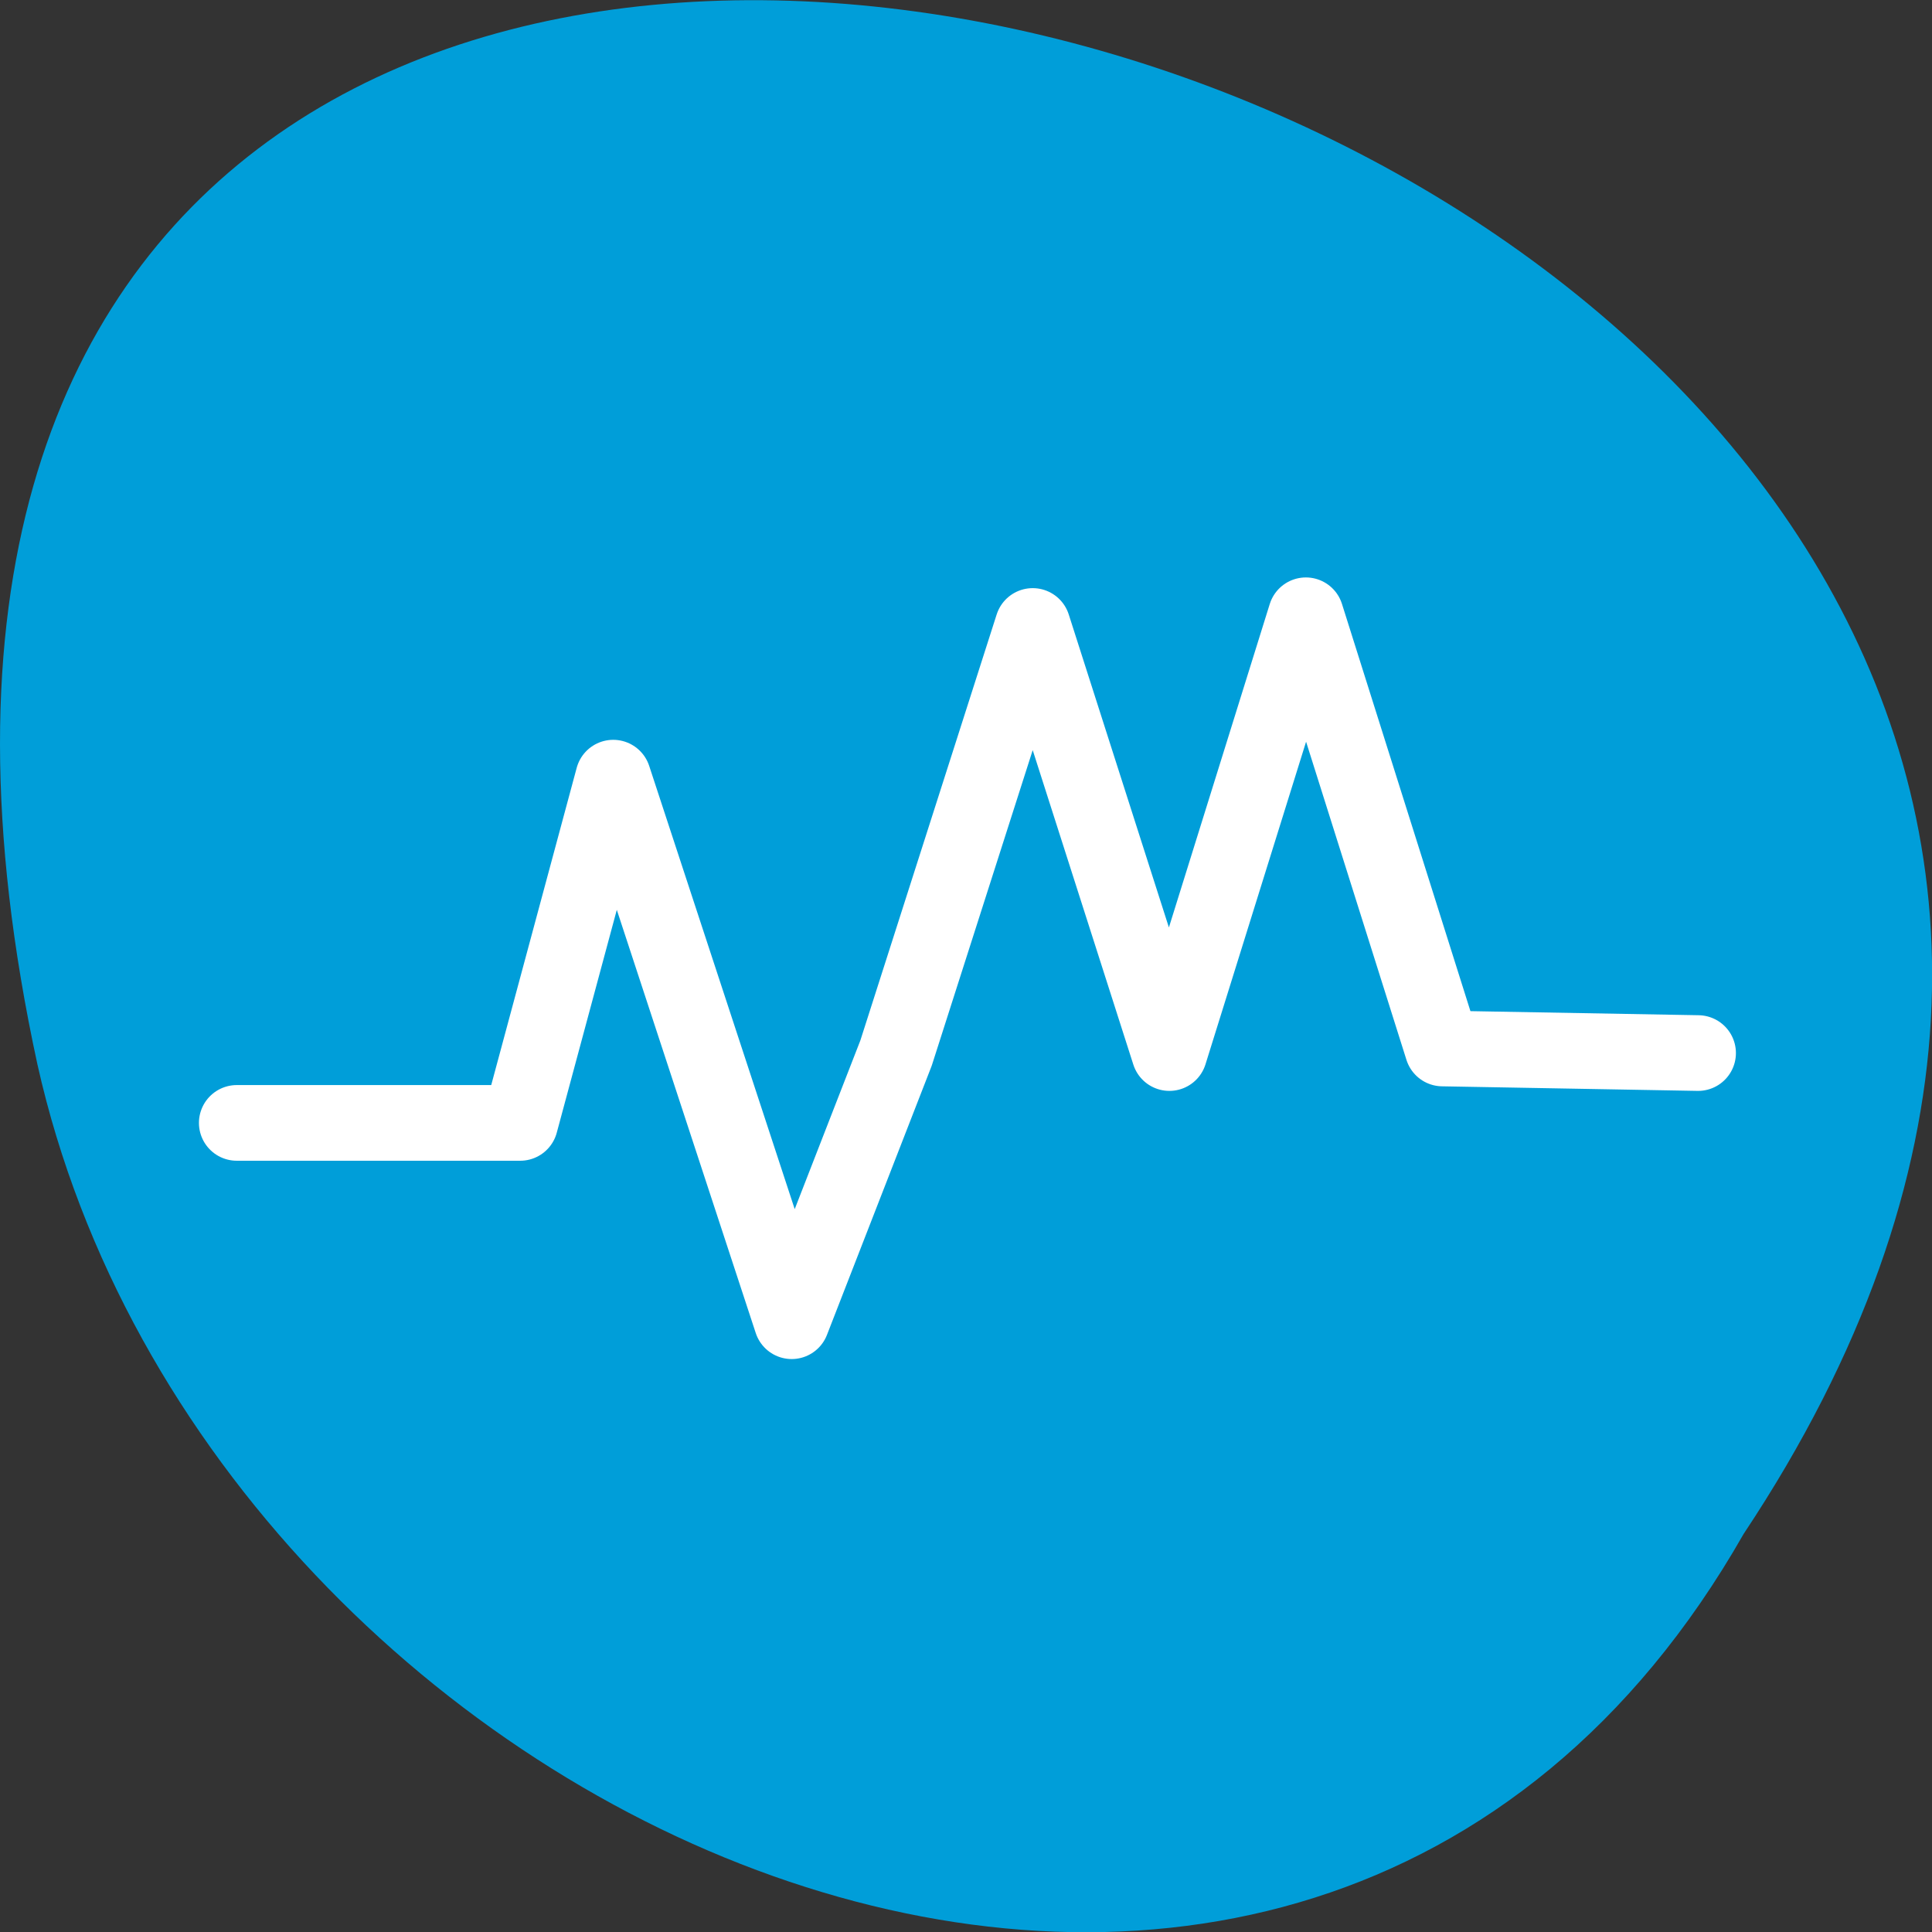 <svg xmlns="http://www.w3.org/2000/svg" viewBox="0 0 48 48"><rect x="0" y="0" width="48" height="48" fill="#333333" stroke="none"/><path d="m 43.32 38.11 c 23.992 -36.09 -52.52 -58.31 -42.39 -11.664 c 4.316 19.281 31.383 30.98 42.39 11.664" fill="#009ed9"/><path d="m 31.29 942.65 h 37.458 l 12.292 -45.625 l 23.583 71.833 l 13.792 -35.438 l 18.06 -56.44 l 18.06 56.44 l 18.04 -57.854 l 18.06 57.25 l 33.771 0.604" transform="matrix(0.188 0 0 0.188 0 -149.32)" fill="none" stroke="#fff" stroke-linejoin="round" stroke-linecap="round" stroke-width="10"/></svg>